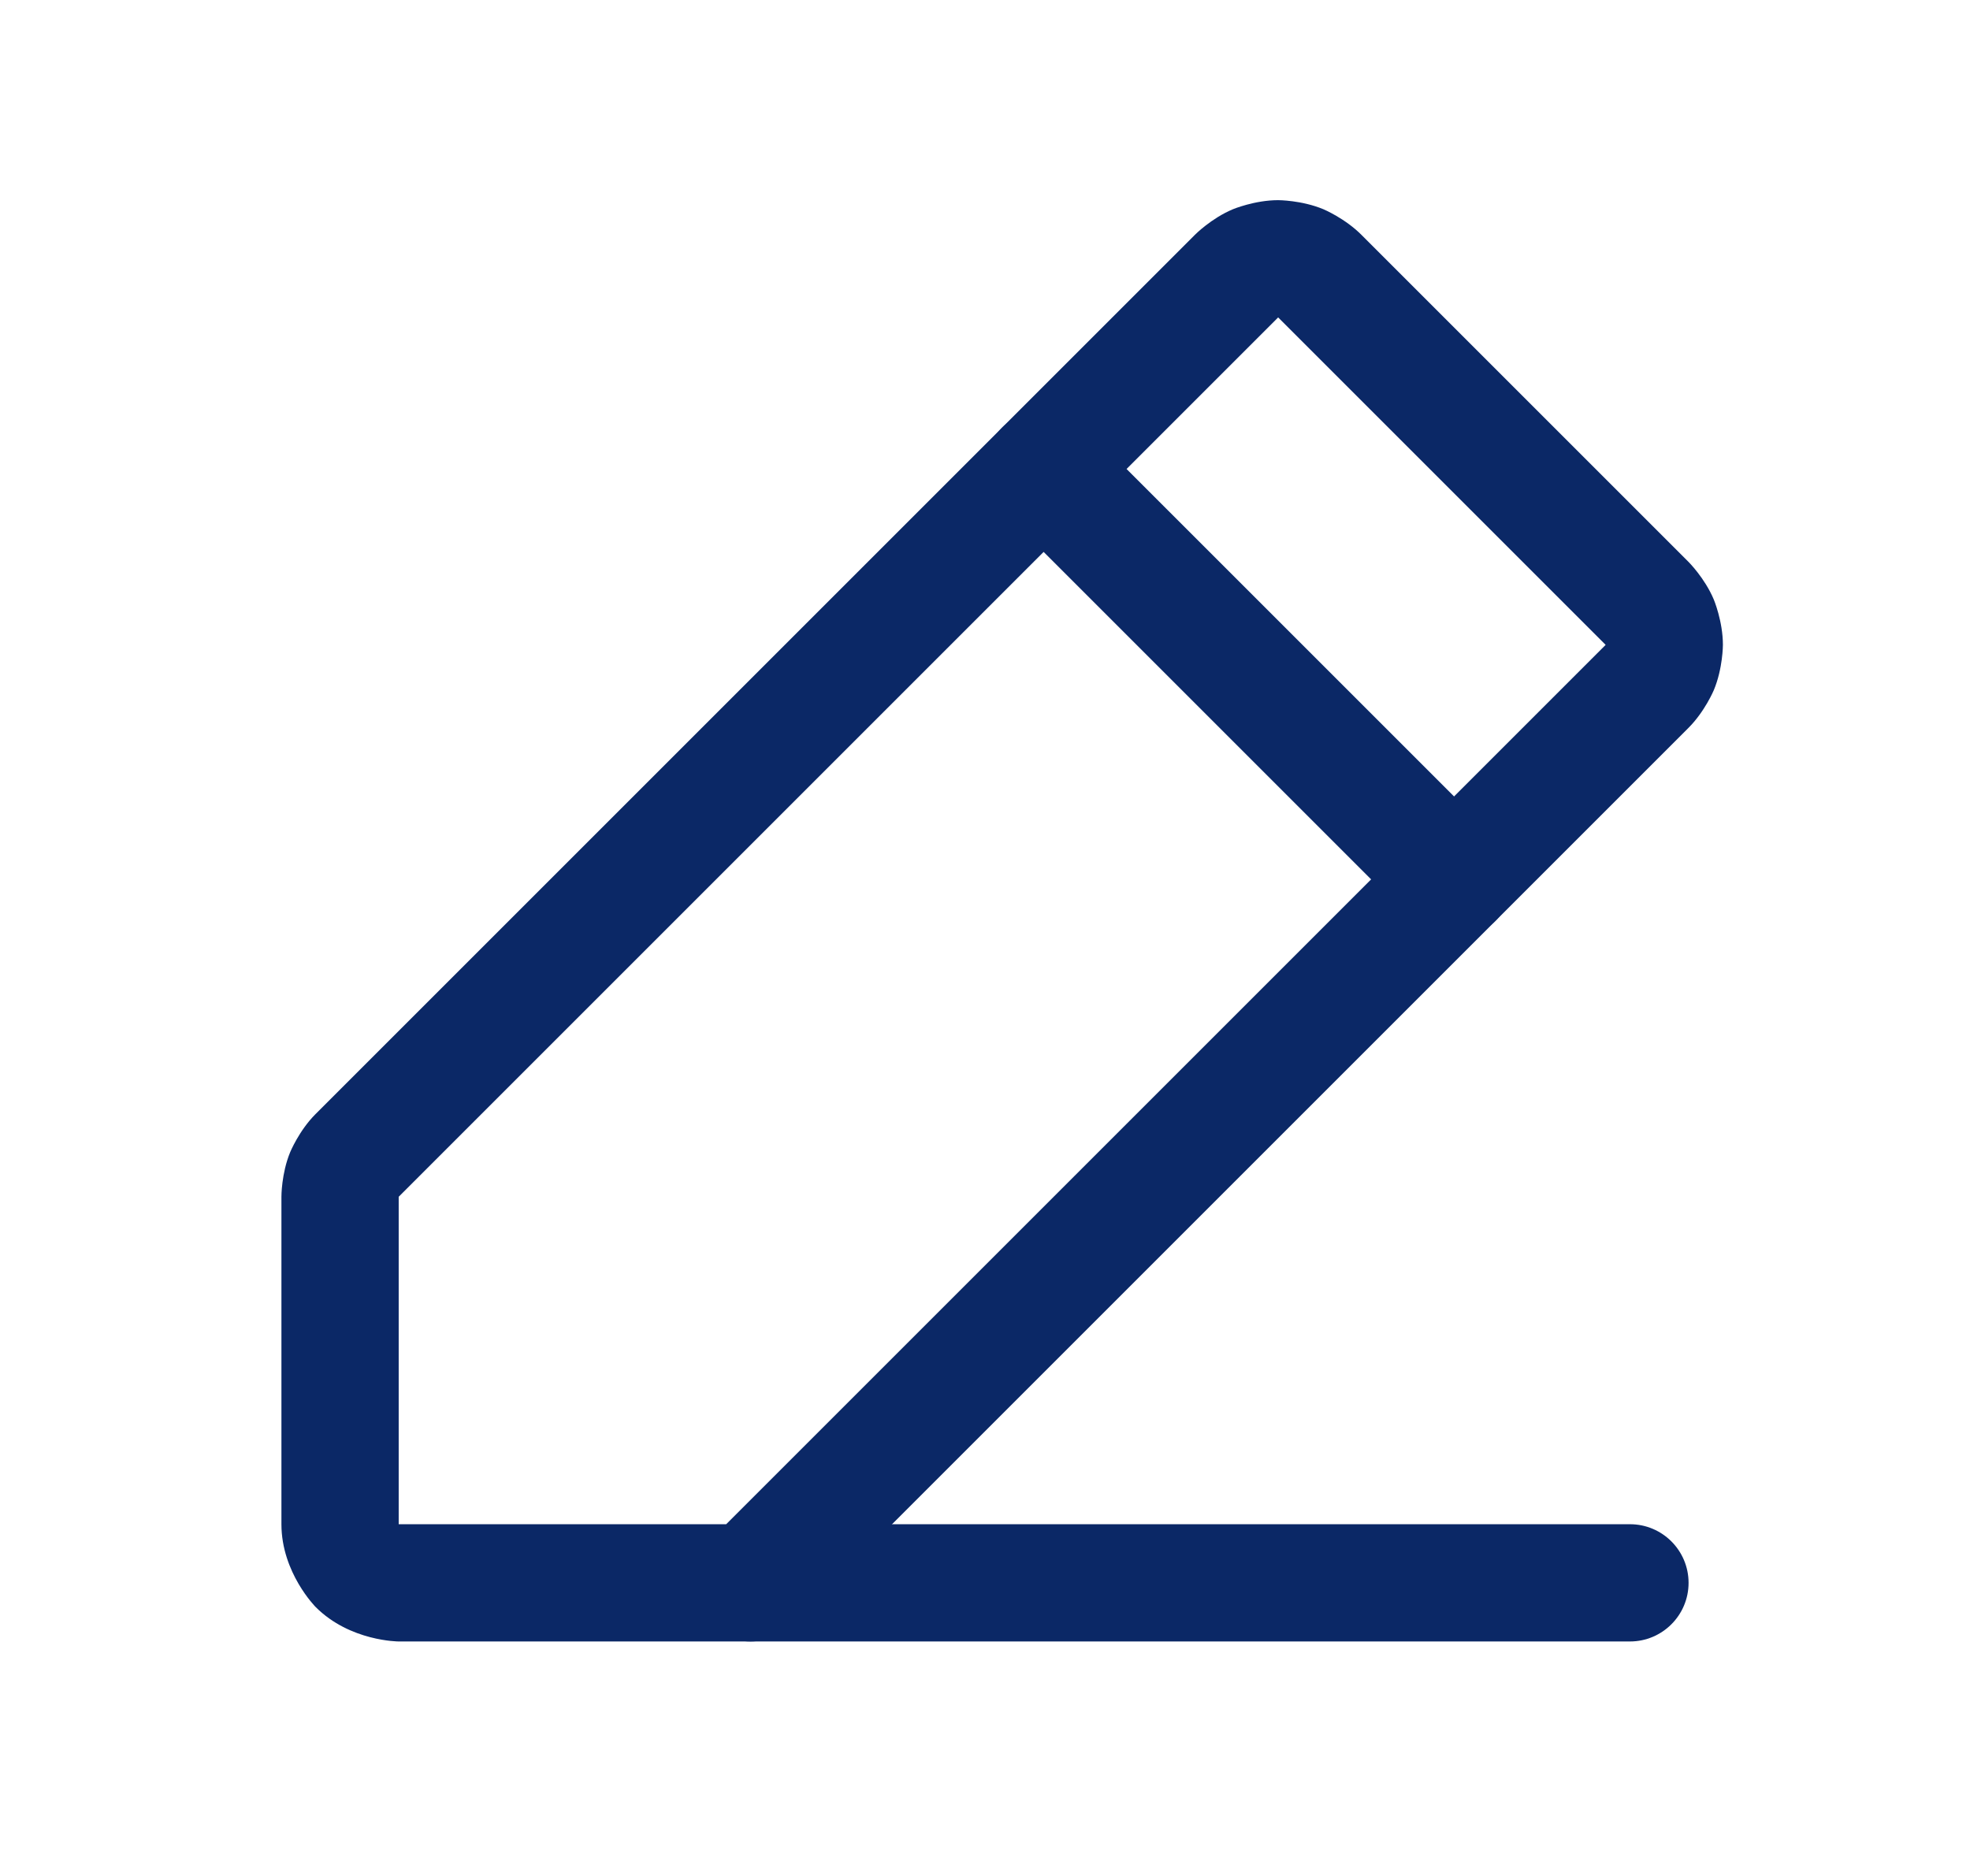 <svg width="21" height="20" viewBox="0 0 21 20" fill="none" xmlns="http://www.w3.org/2000/svg">
<path fill-rule="evenodd" clip-rule="evenodd" d="M17.995 7.764L8.442 17.317C8.325 17.434 8.166 17.5 8 17.5H4.25C4.25 17.5 3.732 17.5 3.366 17.134C3.366 17.134 3 16.768 3 16.25L3 12.758C3 12.758 2.999 12.512 3.093 12.284C3.093 12.284 3.187 12.055 3.362 11.879L12.738 2.503C12.738 2.503 12.911 2.328 13.142 2.231C13.142 2.231 13.374 2.134 13.625 2.134C13.625 2.134 13.876 2.134 14.108 2.231C14.108 2.231 14.339 2.328 14.516 2.507L17.997 5.988C17.997 5.988 18.172 6.161 18.269 6.392C18.269 6.392 18.366 6.624 18.366 6.875C18.366 6.875 18.366 7.126 18.269 7.358C18.269 7.358 18.173 7.587 17.997 7.762L17.995 7.764ZM17.116 6.875L17.113 6.872L13.625 3.384L13.622 3.387L4.25 12.759V16.25H7.741L17.113 6.878L17.116 6.875Z" fill="#0B2866"/>
<path d="M15.058 9.817L15.058 9.817C15.175 9.934 15.334 10 15.5 10C15.666 10 15.825 9.934 15.942 9.817C16.059 9.7 16.125 9.541 16.125 9.375C16.125 9.209 16.059 9.05 15.942 8.933L15.942 8.933L11.567 4.558C11.45 4.441 11.291 4.375 11.125 4.375C10.959 4.375 10.8 4.441 10.683 4.558C10.566 4.675 10.5 4.834 10.5 5C10.5 5.166 10.566 5.325 10.683 5.442L15.058 9.817Z" fill="#0B2866"/>
<path d="M17.375 16.25H8C7.655 16.25 7.375 16.53 7.375 16.875C7.375 17.22 7.655 17.5 8 17.5H17.375C17.72 17.5 18 17.22 18 16.875C18 16.53 17.72 16.25 17.375 16.25Z" fill="#0B2866"/>
</svg>
